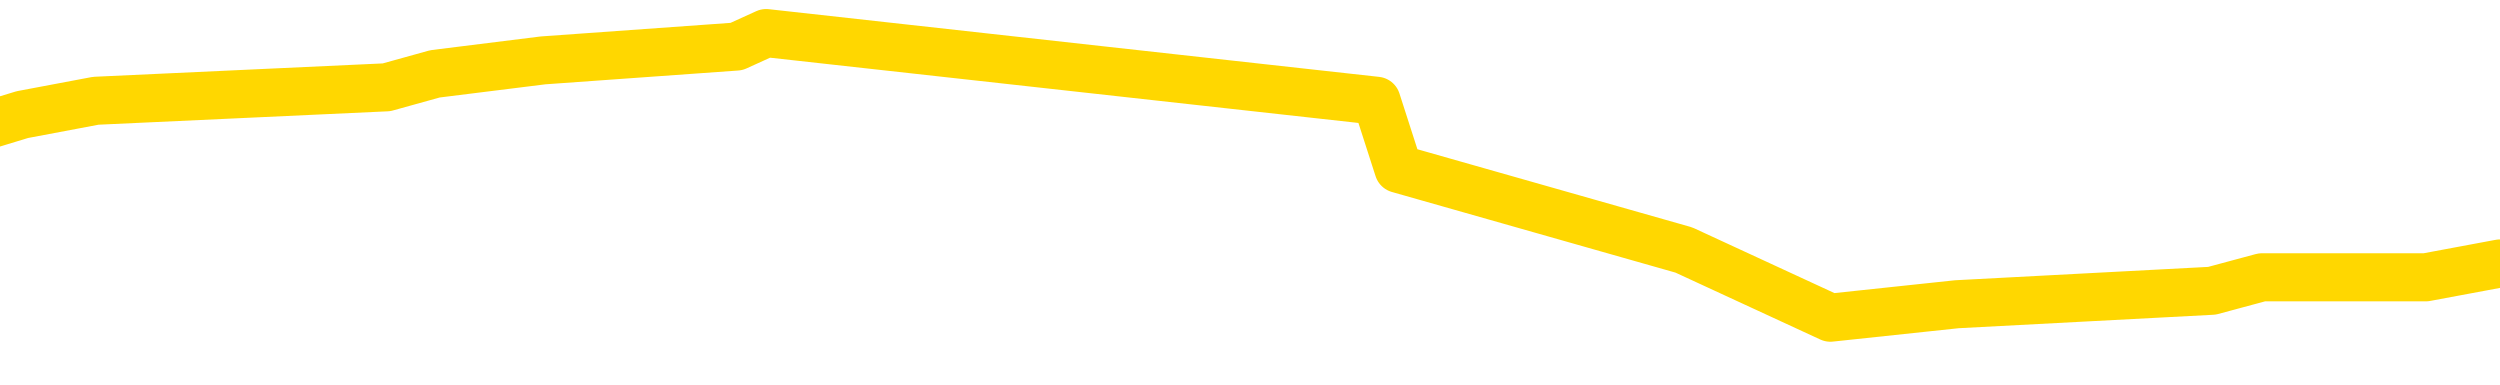 <svg xmlns="http://www.w3.org/2000/svg" version="1.1" viewBox="0 0 6500 1000">
	<path fill="none" stroke="gold" stroke-width="125" stroke-linecap="round" stroke-linejoin="round" d="M0 105127  L-1084509 105127 L-1084324 105091 L-1083834 105021 L-1083541 104986 L-1083229 104915 L-1082995 104880 L-1082942 104810 L-1082882 104739 L-1082729 104704 L-1082689 104633 L-1082556 104598 L-1082264 104563 L-1081723 104563 L-1081113 104528 L-1081065 104528 L-1080425 104492 L-1080391 104492 L-1079866 104492 L-1079733 104457 L-1079343 104387 L-1079015 104316 L-1078898 104246 L-1078686 104175 L-1077969 104175 L-1077399 104140 L-1077292 104140 L-1077118 104105 L-1076896 104034 L-1076495 103999 L-1076469 103928 L-1075541 103858 L-1075454 103787 L-1075371 103717 L-1075301 103646 L-1075004 103611 L-1074852 103541 L-1072962 103576 L-1072861 103576 L-1072599 103576 L-1072305 103611 L-1072164 103541 L-1071915 103541 L-1071879 103505 L-1071721 103470 L-1071257 103400 L-1071004 103364 L-1070792 103294 L-1070541 103259 L-1070192 103223 L-1069265 103153 L-1069171 103082 L-1068760 103047 L-1067589 102977 L-1066400 102941 L-1066308 102871 L-1066281 102800 L-1066014 102730 L-1065716 102659 L-1065587 102589 L-1065549 102518 L-1064735 102518 L-1064351 102554 L-1063290 102589 L-1063229 102589 L-1062964 103294 L-1062493 103964 L-1062300 104633 L-1062037 105303 L-1061700 105268 L-1061564 105232 L-1061109 105197 L-1060365 105162 L-1060348 105127 L-1060183 105056 L-1060114 105056 L-1059598 105021 L-1058570 105021 L-1058373 104986 L-1057885 104951 L-1057523 104915 L-1057114 104915 L-1056729 104951 L-1055025 104951 L-1054927 104951 L-1054855 104951 L-1054794 104951 L-1054610 104915 L-1054273 104915 L-1053633 104880 L-1053556 104845 L-1053494 104845 L-1053308 104810 L-1053228 104810 L-1053051 104774 L-1053032 104739 L-1052802 104739 L-1052414 104704 L-1051525 104704 L-1051486 104669 L-1051398 104633 L-1051370 104563 L-1050362 104528 L-1050212 104457 L-1050188 104422 L-1050055 104387 L-1050016 104351 L-1048757 104316 L-1048699 104316 L-1048160 104281 L-1048107 104281 L-1048061 104281 L-1047665 104246 L-1047526 104210 L-1047326 104175 L-1047179 104175 L-1047015 104175 L-1046738 104210 L-1046379 104210 L-1045827 104175 L-1045182 104140 L-1044923 104069 L-1044769 104034 L-1044369 103999 L-1044328 103964 L-1044208 103928 L-1044146 103964 L-1044132 103964 L-1044038 103964 L-1043745 103928 L-1043594 103787 L-1043263 103717 L-1043186 103646 L-1043110 103611 L-1042883 103505 L-1042817 103435 L-1042589 103364 L-1042536 103294 L-1042372 103259 L-1041366 103223 L-1041183 103188 L-1040632 103153 L-1040239 103082 L-1039841 103047 L-1038991 102977 L-1038913 102941 L-1038334 102906 L-1037892 102906 L-1037651 102871 L-1037494 102871 L-1037093 102800 L-1037073 102800 L-1036628 102765 L-1036222 102730 L-1036087 102659 L-1035911 102589 L-1035775 102518 L-1035525 102448 L-1034525 102413 L-1034443 102377 L-1034307 102342 L-1034269 102307 L-1033379 102272 L-1033163 102236 L-1032720 102201 L-1032602 102166 L-1032546 102131 L-1031869 102131 L-1031769 102095 L-1031740 102095 L-1030399 102060 L-1029993 102025 L-1029953 101990 L-1029025 101954 L-1028927 101919 L-1028794 101884 L-1028390 101849 L-1028363 101813 L-1028270 101778 L-1028054 101743 L-1027643 101672 L-1026489 101602 L-1026198 101531 L-1026169 101461 L-1025561 101426 L-1025311 101355 L-1025291 101320 L-1024362 101285 L-1024310 101214 L-1024188 101179 L-1024171 101108 L-1024015 101073 L-1023839 101003 L-1023703 100967 L-1023646 100932 L-1023538 100897 L-1023453 100862 L-1023220 100826 L-1023145 100791 L-1022836 100756 L-1022719 100721 L-1022549 100685 L-1022458 100650 L-1022355 100650 L-1022332 100615 L-1022255 100615 L-1022157 100544 L-1021790 100509 L-1021685 100474 L-1021182 100439 L-1020730 100403 L-1020692 100368 L-1020668 100333 L-1020627 100298 L-1020498 100262 L-1020397 100227 L-1019956 100192 L-1019674 100157 L-1019081 100121 L-1018951 100086 L-1018677 100016 L-1018524 99980 L-1018371 99945 L-1018286 99875 L-1018208 99839 L-1018022 99804 L-1017971 99804 L-1017944 99769 L-1017864 99734 L-1017841 99698 L-1017558 99628 L-1016954 99557 L-1015958 99522 L-1015660 99487 L-1014927 99452 L-1014682 99416 L-1014592 99381 L-1014015 99346 L-1013316 99311 L-1012564 99275 L-1012246 99240 L-1011863 99170 L-1011786 99135 L-1011151 99099 L-1010966 99064 L-1010878 99064 L-1010749 99064 L-1010436 99029 L-1010386 98994 L-1010244 98958 L-1010223 98923 L-1009255 98888 L-1008710 98853 L-1008231 98853 L-1008170 98853 L-1007847 98853 L-1007825 98817 L-1007763 98817 L-1007553 98782 L-1007476 98747 L-1007421 98712 L-1007399 98676 L-1007359 98641 L-1007344 98606 L-1006586 98571 L-1006570 98535 L-1005771 98500 L-1005618 98465 L-1004713 98430 L-1004207 98394 L-1003977 98324 L-1003936 98324 L-1003821 98289 L-1003644 98253 L-1002890 98289 L-1002755 98253 L-1002591 98218 L-1002273 98183 L-1002097 98112 L-1001075 98042 L-1001051 97971 L-1000800 97936 L-1000587 97866 L-999953 97830 L-999715 97760 L-999683 97689 L-999505 97619 L-999424 97548 L-999335 97513 L-999270 97443 L-998830 97372 L-998807 97337 L-998266 97302 L-998010 97266 L-997515 97231 L-996638 97196 L-996601 97161 L-996548 97125 L-996507 97090 L-996390 97055 L-996114 97020 L-995906 96949 L-995709 96879 L-995686 96808 L-995636 96738 L-995596 96702 L-995519 96667 L-994921 96597 L-994861 96561 L-994758 96526 L-994603 96491 L-993971 96456 L-993291 96420 L-992988 96350 L-992641 96315 L-992443 96279 L-992395 96209 L-992075 96174 L-991447 96138 L-991301 96103 L-991264 96068 L-991206 96033 L-991130 95962 L-990888 95962 L-990800 95927 L-990706 95892 L-990412 95856 L-990278 95821 L-990218 95786 L-990181 95715 L-989909 95715 L-988903 95680 L-988727 95645 L-988676 95645 L-988384 95610 L-988191 95539 L-987858 95504 L-987352 95469 L-986790 95398 L-986775 95328 L-986758 95292 L-986658 95222 L-986543 95151 L-986504 95081 L-986466 95046 L-986401 95046 L-986373 95010 L-986234 95046 L-985941 95046 L-985891 95046 L-985786 95046 L-985521 95010 L-985056 94975 L-984912 94975 L-984857 94905 L-984800 94869 L-984609 94834 L-984244 94799 L-984029 94799 L-983835 94799 L-983777 94799 L-983718 94728 L-983564 94693 L-983294 94658 L-982865 94834 L-982849 94834 L-982772 94799 L-982708 94764 L-982578 94517 L-982555 94482 L-982271 94446 L-982223 94411 L-982168 94376 L-981706 94341 L-981667 94341 L-981627 94305 L-981436 94270 L-980956 94235 L-980469 94200 L-980452 94164 L-980414 94129 L-980158 94094 L-980081 94023 L-979851 93988 L-979835 93918 L-979540 93847 L-979098 93812 L-978651 93777 L-978146 93741 L-977993 93706 L-977706 93671 L-977666 93600 L-977335 93565 L-977113 93530 L-976596 93459 L-976520 93424 L-976272 93354 L-976078 93283 L-976018 93248 L-975241 93213 L-975167 93213 L-974937 93178 L-974920 93178 L-974858 93142 L-974663 93107 L-974199 93107 L-974175 93072 L-974046 93072 L-972745 93072 L-972728 93072 L-972651 93037 L-972557 93037 L-972340 93037 L-972188 93001 L-972010 93037 L-971956 93072 L-971669 93107 L-971629 93107 L-971259 93107 L-970819 93107 L-970636 93107 L-970315 93072 L-970020 93072 L-969574 93001 L-969502 92966 L-969040 92896 L-968602 92860 L-968420 92825 L-966966 92755 L-966834 92719 L-966377 92649 L-966151 92614 L-965764 92543 L-965248 92473 L-964294 92402 L-963499 92332 L-962825 92296 L-962399 92226 L-962088 92191 L-961858 92085 L-961175 91979 L-961162 91873 L-960952 91732 L-960930 91697 L-960756 91627 L-959806 91591 L-959538 91521 L-958722 91486 L-958412 91415 L-958374 91380 L-958317 91309 L-957700 91274 L-957062 91204 L-955436 91168 L-954762 91133 L-954120 91133 L-954043 91133 L-953986 91133 L-953951 91133 L-953922 91098 L-953810 91027 L-953793 90992 L-953770 90957 L-953616 90922 L-953563 90851 L-953485 90816 L-953366 90781 L-953268 90745 L-953151 90710 L-952881 90640 L-952611 90604 L-952594 90534 L-952394 90499 L-952247 90428 L-952020 90393 L-951886 90358 L-951578 90322 L-951518 90287 L-951164 90217 L-950816 90181 L-950715 90146 L-950651 90076 L-950591 90040 L-950206 89970 L-949825 89935 L-949721 89899 L-949461 89864 L-949190 89794 L-949031 89758 L-948998 89723 L-948936 89688 L-948795 89653 L-948611 89617 L-948566 89582 L-948278 89582 L-948262 89547 L-948029 89547 L-947968 89512 L-947930 89512 L-947350 89476 L-947216 89441 L-947193 89300 L-947175 89053 L-947157 88771 L-947141 88489 L-947117 88207 L-947101 87996 L-947079 87749 L-947063 87502 L-947040 87362 L-947023 87221 L-947001 87115 L-946984 87044 L-946935 86939 L-946863 86833 L-946829 86657 L-946805 86516 L-946769 86375 L-946728 86234 L-946691 86163 L-946675 86022 L-946651 85916 L-946614 85846 L-946597 85740 L-946574 85670 L-946556 85599 L-946537 85529 L-946521 85458 L-946492 85352 L-946466 85247 L-946421 85211 L-946404 85141 L-946362 85106 L-946314 85035 L-946244 84965 L-946228 84894 L-946212 84824 L-946150 84788 L-946111 84753 L-946072 84718 L-945906 84683 L-945841 84647 L-945825 84612 L-945780 84542 L-945722 84506 L-945509 84471 L-945476 84436 L-945434 84401 L-945356 84365 L-944818 84330 L-944740 84295 L-944636 84224 L-944547 84189 L-944371 84154 L-944020 84119 L-943864 84083 L-943427 84048 L-943270 84013 L-943140 83978 L-942436 83907 L-942235 83872 L-941275 83801 L-940792 83766 L-940693 83766 L-940601 83731 L-940356 83696 L-940283 83660 L-939840 83590 L-939744 83555 L-939729 83519 L-939712 83484 L-939688 83449 L-939222 83414 L-939005 83378 L-938865 83343 L-938571 83308 L-938483 83273 L-938441 83237 L-938412 83202 L-938239 83167 L-938180 83132 L-938104 83096 L-938023 83061 L-937954 83061 L-937644 83026 L-937559 82991 L-937345 82955 L-937310 82920 L-936627 82885 L-936528 82850 L-936323 82814 L-936277 82779 L-935998 82744 L-935936 82709 L-935919 82638 L-935841 82603 L-935533 82532 L-935508 82497 L-935455 82427 L-935432 82391 L-935309 82356 L-935174 82286 L-934929 82250 L-934804 82250 L-934157 82215 L-934141 82215 L-934116 82215 L-933936 82145 L-933860 82109 L-933768 82074 L-933340 82039 L-932924 82004 L-932531 81933 L-932453 81898 L-932434 81863 L-932070 81827 L-931834 81792 L-931606 81757 L-931293 81722 L-931215 81686 L-931134 81616 L-930956 81545 L-930940 81510 L-930675 81440 L-930595 81405 L-930365 81369 L-930139 81334 L-929823 81334 L-929648 81299 L-929287 81299 L-928895 81264 L-928826 81193 L-928762 81158 L-928621 81087 L-928570 81052 L-928468 80982 L-927966 80946 L-927769 80911 L-927522 80876 L-927337 80841 L-927037 80805 L-926961 80770 L-926795 80700 L-925911 80664 L-925882 80594 L-925759 80523 L-925180 80488 L-925102 80453 L-924389 80453 L-924077 80453 L-923864 80453 L-923847 80453 L-923461 80453 L-922936 80382 L-922489 80347 L-922160 80312 L-922007 80277 L-921681 80277 L-921503 80241 L-921421 80241 L-921215 80171 L-921040 80136 L-920111 80100 L-919221 80065 L-919182 80030 L-918954 80030 L-918575 79995 L-917787 79959 L-917553 79924 L-917477 79889 L-917120 79854 L-916548 79783 L-916281 79748 L-915895 79713 L-915791 79713 L-915621 79713 L-915003 79713 L-914791 79713 L-914483 79713 L-914430 79677 L-914303 79642 L-914250 79607 L-914130 79572 L-913794 79501 L-912835 79466 L-912704 79395 L-912502 79360 L-911871 79325 L-911559 79290 L-911146 79254 L-911118 79219 L-910973 79184 L-910553 79149 L-909220 79149 L-909173 79113 L-909045 79043 L-909028 79008 L-908450 78937 L-908244 78902 L-908215 78867 L-908174 78831 L-908116 78796 L-908079 78761 L-908000 78726 L-907858 78690 L-907403 78655 L-907285 78620 L-907000 78585 L-906627 78549 L-906531 78514 L-906204 78479 L-905850 78444 L-905680 78408 L-905632 78373 L-905523 78338 L-905434 78303 L-905406 78267 L-905330 78197 L-905027 78162 L-904993 78091 L-904921 78056 L-904553 78021 L-904218 77985 L-904137 77985 L-903917 77950 L-903746 77915 L-903718 77880 L-903221 77844 L-902672 77774 L-901791 77739 L-901693 77668 L-901616 77633 L-901341 77598 L-901094 77527 L-901020 77492 L-900958 77421 L-900840 77386 L-900797 77351 L-900687 77316 L-900610 77245 L-899910 77210 L-899664 77175 L-899624 77139 L-899468 77104 L-898869 77104 L-898642 77104 L-898550 77104 L-898075 77104 L-897477 77034 L-896958 76998 L-896937 76963 L-896791 76928 L-896471 76928 L-895929 76928 L-895697 76928 L-895527 76928 L-895040 76893 L-894813 76857 L-894728 76822 L-894382 76787 L-894056 76787 L-893533 76752 L-893205 76716 L-892605 76681 L-892407 76611 L-892355 76575 L-892315 76540 L-892034 76505 L-891349 76434 L-891039 76399 L-891014 76329 L-890823 76293 L-890600 76258 L-890514 76223 L-889850 76152 L-889826 76117 L-889604 76047 L-889274 76011 L-888922 75941 L-888717 75906 L-888485 75835 L-888227 75800 L-888037 75729 L-887990 75694 L-887763 75659 L-887728 75624 L-887572 75589 L-887358 75553 L-887184 75518 L-887093 75483 L-886816 75448 L-886572 75412 L-886257 75377 L-885831 75377 L-885793 75377 L-885310 75377 L-885077 75377 L-884865 75342 L-884639 75307 L-884089 75307 L-883842 75271 L-883008 75271 L-882952 75236 L-882930 75201 L-882772 75166 L-882311 75130 L-882270 75095 L-881930 75025 L-881797 74989 L-881574 74954 L-881002 74919 L-880530 74884 L-880335 74848 L-880143 74813 L-879953 74778 L-879851 74743 L-879483 74707 L-879437 74672 L-879355 74637 L-878062 74602 L-878014 74566 L-877745 74566 L-877600 74566 L-877049 74566 L-876932 74531 L-876851 74496 L-876491 74461 L-876268 74425 L-875986 74390 L-875657 74320 L-875149 74284 L-875037 74249 L-874958 74214 L-874794 74179 L-874499 74179 L-874031 74179 L-873834 74214 L-873784 74214 L-873134 74179 L-873012 74143 L-872558 74143 L-872522 74108 L-872054 74073 L-871943 74038 L-871927 74002 L-871711 74002 L-871530 73967 L-870998 73967 L-869968 73967 L-869769 73932 L-869311 73897 L-868362 73826 L-868264 73791 L-867910 73720 L-867849 73685 L-867835 73650 L-867799 73615 L-867430 73579 L-867310 73544 L-867068 73509 L-866904 73474 L-866717 73438 L-866596 73403 L-865525 73333 L-864667 73297 L-864455 73227 L-864358 73192 L-864184 73121 L-863850 73086 L-863779 73051 L-863721 73015 L-863545 73015 L-863157 72980 L-862921 72945 L-862810 72910 L-862693 72874 L-861712 72839 L-861687 72804 L-861092 72733 L-861060 72733 L-860911 72698 L-860627 72663 L-859715 72663 L-858769 72663 L-858616 72628 L-858514 72628 L-858382 72592 L-858239 72557 L-858213 72522 L-858098 72487 L-857880 72451 L-857198 72416 L-857069 72381 L-856766 72346 L-856526 72275 L-856193 72240 L-855554 72205 L-855212 72134 L-855150 72099 L-854995 72099 L-854073 72099 L-853603 72099 L-853559 72099 L-853546 72064 L-853505 72028 L-853483 71993 L-853456 71958 L-853312 71923 L-852890 71887 L-852554 71887 L-852363 71852 L-851935 71852 L-851747 71817 L-851358 71746 L-850824 71711 L-850451 71676 L-850429 71676 L-850179 71641 L-850061 71605 L-849985 71570 L-849850 71535 L-849810 71500 L-849730 71464 L-849336 71429 L-848840 71394 L-848728 71323 L-848555 71288 L-848247 71253 L-847799 71218 L-847476 71182 L-847334 71112 L-846907 71041 L-846753 70971 L-846698 70900 L-845884 70865 L-845865 70830 L-845493 70795 L-845436 70795 L-844307 70759 L-844239 70759 L-843681 70724 L-843486 70689 L-843350 70654 L-843116 70618 L-842769 70583 L-842735 70513 L-842699 70477 L-842631 70407 L-842282 70372 L-842110 70336 L-841625 70301 L-841609 70266 L-841284 70231 L-841126 70195 L-839985 70125 L-839961 70090 L-839769 70019 L-839575 69984 L-839325 69949 L-839308 69913 L-838288 69878 L-837990 69843 L-837915 69808 L-837779 69737 L-837603 69702 L-837026 69632 L-836810 69596 L-836747 69561 L-836616 69526 L-836579 69455 L-836056 69420 L-835918 83308 L-835904 83308 L-835881 83308 L-835860 83308 L-835633 69385 L-834857 69385 L-834816 69385 L-834448 69385 L-834370 69350 L-834318 69314 L-833645 69279 L-832902 69244 L-832477 69244 L-832030 69209 L-830968 69173 L-830656 69103 L-830246 69103 L-830174 69068 L-829650 69068 L-829555 69068 L-829538 69068 L-829093 69032 L-828907 68962 L-828127 68891 L-827455 68856 L-827043 68750 L-826811 68680 L-826670 68645 L-826589 68574 L-826568 68539 L-826492 68539 L-826364 68504 L-826047 68539 L-825823 68539 L-825498 68504 L-825436 68504 L-825066 68504 L-825033 68504 L-824824 68504 L-824156 68504 L-824079 68504 L-823921 68433 L-823810 68433 L-823484 68398 L-823329 68363 L-822988 68363 L-822931 68292 L-822593 68222 L-822389 68186 L-822336 68116 L-820960 68081 L-820830 68045 L-820397 68010 L-820076 67975 L-819249 67904 L-819125 67869 L-818394 67799 L-818239 67728 L-818198 67693 L-818144 67658 L-818121 67622 L-818007 67587 L-817711 67552 L-817421 67517 L-817366 67481 L-817246 67446 L-817215 67411 L-817116 67376 L-816672 67376 L-816520 67340 L-815685 67340 L-815143 67305 L-814808 67305 L-814793 67270 L-814717 67235 L-814601 67199 L-814406 67164 L-814142 67129 L-813307 67094 L-813211 67058 L-812689 67023 L-812648 66988 L-812548 66953 L-811720 66953 L-811585 66917 L-811246 66917 L-810692 66882 L-810313 66847 L-810150 66812 L-809840 66776 L-809027 66741 L-808721 66706 L-808453 66706 L-808131 66706 L-807810 66741 L-807535 66741 L-806706 66671 L-806611 66635 L-806519 66530 L-806414 66424 L-806027 66318 L-805547 66248 L-805531 66212 L-805412 66177 L-805044 66107 L-804949 66071 L-804115 66001 L-804038 65966 L-803739 65930 L-803648 65895 L-803241 65825 L-803131 65754 L-802431 65719 L-801958 65684 L-801898 65648 L-801679 65578 L-801406 65543 L-801293 65507 L-800265 65472 L-799879 65437 L-799859 65402 L-799526 65366 L-799281 65331 L-798848 65296 L-798738 65261 L-798620 65225 L-798168 65155 L-797578 65120 L-797242 65084 L-795349 65049 L-795235 64979 L-795023 64943 L-793705 64908 L-793598 56977 L-793533 49152 L-793496 41926 L-793434 41926 L-792935 49787 L-792260 57541 L-792238 64697 L-791968 64626 L-790999 64626 L-790310 64591 L-790148 64556 L-789607 64520 L-789518 64485 L-788498 64450 L-787551 64379 L-787185 64415 L-787082 64450 L-786494 64450 L-786435 64450 L-786334 64415 L-785894 64344 L-785786 64309 L-785345 64274 L-784345 64168 L-784088 64062 L-783986 63956 L-783855 63886 L-783489 63816 L-782908 63745 L-782877 63710 L-782561 63675 L-780579 63639 L-780463 63604 L-780395 63604 L-780036 63569 L-778418 63534 L-778240 63534 L-778096 63534 L-777274 63569 L-777221 63604 L-777166 63604 L-776732 63604 L-775752 63639 L-775678 63639 L-774593 63604 L-774380 63604 L-773664 63534 L-773275 63498 L-773057 63428 L-772737 63357 L-772243 63287 L-772116 63252 L-771887 63181 L-771654 63111 L-771595 63075 L-771306 63040 L-771034 62970 L-770004 62934 L-768339 62899 L-767919 62864 L-767782 62829 L-767626 62829 L-767321 62793 L-767093 62723 L-766934 62688 L-766775 62617 L-766606 62547 L-766558 62511 L-766505 62476 L-766483 62476 L-766097 62441 L-765848 62441 L-765577 62441 L-765416 62441 L-765327 62441 L-763668 62441 L-763503 62476 L-763123 62441 L-762663 62441 L-762053 62370 L-760960 62335 L-760529 62300 L-760498 62265 L-760435 62229 L-760418 62194 L-758714 62159 L-758672 62124 L-758206 62088 L-758019 62053 L-757987 61983 L-757391 61947 L-757342 61912 L-757019 61877 L-756968 61842 L-756758 61806 L-756740 61771 L-756474 61701 L-756421 61665 L-755952 61630 L-755441 61560 L-755363 61560 L-755069 61524 L-755052 61489 L-755013 61454 L-754942 61419 L-754785 61383 L-753839 61383 L-753783 61383 L-753262 61383 L-753069 61348 L-752968 61348 L-752743 61313 L-752233 61313 L-751845 62265 L-751775 62265 L-751427 62229 L-751070 62194 L-749941 61172 L-749889 61101 L-749663 61066 L-749630 61031 L-749505 60960 L-749406 60960 L-749141 60960 L-748401 60996 L-747822 60996 L-747529 60996 L-746823 60996 L-746644 60960 L-746621 60960 L-745985 60925 L-745674 60890 L-745277 60890 L-745248 60855 L-745227 60819 L-745073 60784 L-744388 60784 L-744371 60784 L-744032 60784 L-743759 60749 L-743722 60714 L-743666 60643 L-743644 60608 L-743572 60573 L-743240 60537 L-743134 60502 L-743105 60432 L-742907 60396 L-742754 60361 L-741886 60326 L-741323 60255 L-741307 60255 L-741206 60220 L-741104 60255 L-740957 60255 L-740879 60255 L-740841 60220 L-740786 60185 L-740712 60150 L-740568 60114 L-740086 60114 L-739681 60079 L-738815 60114 L-738795 60114 L-738537 60114 L-738461 60114 L-738432 60079 L-738421 60009 L-738404 59973 L-738111 59938 L-738072 59903 L-738000 59868 L-737926 59832 L-737721 59797 L-737561 59691 L-737260 59586 L-737182 59445 L-737165 59339 L-736949 59268 L-736718 59268 L-736608 59304 L-736238 59339 L-736080 59339 L-735848 59339 L-735680 59339 L-735535 59304 L-735403 59268 L-734127 59198 L-733723 59127 L-733663 59092 L-733546 59022 L-733121 58986 L-733105 58916 L-733043 58881 L-732770 58810 L-732658 58775 L-732375 58704 L-732098 58669 L-731673 58599 L-731651 58563 L-731572 58528 L-731447 58493 L-730860 58458 L-730469 58422 L-730134 58387 L-729544 58352 L-729442 58352 L-729272 58317 L-729135 58317 L-728308 58281 L-727122 58246 L-727086 58211 L-727031 58211 L-726810 58176 L-726605 58176 L-726451 58176 L-726194 58140 L-726118 58105 L-725575 58070 L-725538 58035 L-725290 58000 L-724902 57964 L-724076 57929 L-723718 57894 L-723408 57894 L-723150 57859 L-722926 57823 L-722520 57788 L-722403 57753 L-722220 57718 L-722167 57718 L-721978 57682 L-721808 57647 L-721779 57612 L-721498 57577 L-721188 57541 L-721050 57506 L-720740 57471 L-720546 57471 L-720531 57436 L-719812 57436 L-719678 57365 L-719380 57330 L-719290 57295 L-718689 57295 L-718651 57259 L-718573 57224 L-717952 57189 L-717801 57118 L-717760 57083 L-717449 57048 L-717258 57013 L-717065 56942 L-717009 56872 L-716700 56836 L-716648 56801 L-716593 56836 L-716568 56836 L-716443 56836 L-715632 56801 L-715556 56766 L-715015 56731 L-714746 56695 L-714087 56660 L-713179 56625 L-712938 56590 L-712406 56554 L-712189 56519 L-711081 56554 L-711031 56554 L-710255 56554 L-709708 56519 L-709596 56484 L-709444 56413 L-709388 56378 L-709223 56343 L-708846 56308 L-708398 56272 L-708343 56237 L-708189 56202 L-707509 56167 L-707289 56131 L-706771 56096 L-705922 56026 L-705906 55990 L-704115 55955 L-703561 55920 L-703444 55885 L-702438 55849 L-702401 55814 L-702168 55814 L-702076 55814 L-702036 55814 L-701704 55779 L-701352 55744 L-701087 55673 L-700800 55638 L-700489 55567 L-700235 55497 L-700141 55462 L-699651 55426 L-699444 55391 L-698879 55356 L-698764 55391 L-698413 55356 L-698362 55356 L-698321 55356 L-697718 55285 L-696984 55215 L-696403 55144 L-696167 55074 L-695627 54968 L-695475 54898 L-694973 54862 L-694763 54792 L-694740 54792 L-694681 54757 L-693719 54757 L-693541 54721 L-693099 54686 L-693075 54616 L-692920 54580 L-692838 54580 L-692688 54616 L-692041 54616 L-691991 54580 L-690871 54545 L-689887 54510 L-689826 54475 L-689105 54439 L-688240 54404 L-687861 54369 L-687643 54369 L-686883 54334 L-686831 54298 L-686522 54228 L-685671 54228 L-685477 54193 L-685301 54157 L-685076 54157 L-684950 54122 L-684758 54122 L-684525 54087 L-684355 54122 L-684069 54087 L-683790 54087 L-683707 54052 L-683536 54016 L-683520 53946 L-683365 53911 L-683326 53875 L-682551 53840 L-682474 53840 L-682242 53770 L-681815 53734 L-681470 53699 L-680887 53664 L-680618 53664 L-680359 53664 L-680230 53593 L-680213 53558 L-680099 53523 L-680076 53488 L-679842 53452 L-679806 53417 L-678489 53417 L-678434 53382 L-677755 53311 L-677182 53311 L-677057 53311 L-676904 53311 L-676827 53311 L-676515 53241 L-676242 53206 L-676153 53135 L-676051 53135 L-675123 53100 L-675047 53100 L-674683 53100 L-674658 53065 L-674622 53029 L-673846 52959 L-673754 52924 L-673614 52888 L-673213 52853 L-672951 52853 L-672708 52888 L-672493 52853 L-672413 52853 L-672337 52853 L-672260 52853 L-672073 52888 L-672007 52888 L-671757 52888 L-671702 52853 L-671565 52818 L-671485 52747 L-671372 52712 L-671148 52677 L-670984 52642 L-670943 52606 L-670774 52571 L-670403 52536 L-670388 52501 L-670272 52465 L-669551 52430 L-669515 52395 L-669382 52395 L-669034 52360 L-668623 52360 L-668587 52360 L-668509 52324 L-668470 52289 L-668106 52254 L-667901 52219 L-667886 52183 L-667541 52148 L-667192 52148 L-666867 52148 L-666765 52113 L-666612 52113 L-666418 52078 L-666186 52078 L-666094 52078 L-665938 52078 L-665861 52078 L-665820 52043 L-665707 52007 L-665683 51972 L-665433 51972 L-665294 51902 L-664716 51796 L-663888 51725 L-663400 51655 L-663279 51620 L-663240 51584 L-663227 51549 L-663075 51479 L-662974 51408 L-662741 51373 L-662351 51302 L-662047 51267 L-662031 51232 L-661860 51197 L-661622 51126 L-661025 51126 L-660421 51091 L-660382 51091 L-660341 51091 L-660188 51056 L-660135 51020 L-660073 50985 L-660004 50950 L-659950 50879 L-659925 50844 L-659878 50809 L-659783 50738 L-659646 50703 L-659493 50668 L-659361 50633 L-659320 50633 L-659284 50597 L-659222 50562 L-658949 50492 L-658635 50456 L-658594 50386 L-658509 50351 L-658331 50315 L-658094 50280 L-657736 50245 L-657706 50210 L-657137 50174 L-657014 50139 L-656778 50104 L-656756 50104 L-656474 50069 L-656189 50069 L-655933 50069 L-655361 50033 L-655065 49998 L-654989 49963 L-654290 49928 L-654212 49892 L-654177 49857 L-654151 49822 L-654099 49751 L-653905 49716 L-653765 49646 L-653729 49610 L-653689 49575 L-653093 49540 L-652861 49505 L-652578 49751 L-652523 49963 L-652449 50210 L-652371 50421 L-652135 50351 L-651891 50315 L-651756 50280 L-651649 50245 L-651569 50210 L-651182 50139 L-651055 50104 L-650903 50069 L-650865 50033 L-650719 49998 L-650497 49963 L-650324 49928 L-650255 49892 L-649433 49822 L-649417 49822 L-649122 49787 L-648335 49751 L-648025 49751 L-647879 49716 L-647651 49681 L-647450 49610 L-646513 49575 L-646476 49540 L-646453 49505 L-646413 49434 L-646144 49399 L-645547 49364 L-645484 49328 L-645448 49293 L-645431 49258 L-644736 49258 L-644535 49258 L-644503 49258 L-644170 49258 L-644062 49223 L-643437 49152 L-642933 49117 L-642896 49046 L-642454 49046 L-642357 49011 L-642199 49011 L-641885 49011 L-641873 49011 L-641433 49046 L-640951 49082 L-640822 49082 L-640502 49082 L-640433 49046 L-640129 49046 L-639953 49011 L-639760 48976 L-639517 48905 L-639319 48835 L-639294 48764 L-638716 48729 L-638646 48694 L-638236 48659 L-638182 48623 L-638136 48588 L-637772 48553 L-637625 48518 L-637420 48482 L-637324 48482 L-637169 48447 L-637107 48412 L-636959 48341 L-636859 48306 L-636302 48306 L-636280 48377 L-636108 48412 L-635566 48447 L-635505 48447 L-635451 48377 L-635422 48306 L-635351 48271 L-635335 48200 L-635271 48165 L-635235 48095 L-635080 48059 L-634754 48024 L-634188 47989 L-634174 47954 L-634112 47883 L-634010 47813 L-633964 47813 L-633721 47777 L-633299 47777 L-633145 47777 L-631403 47707 L-630861 47672 L-629918 47636 L-629509 47601 L-628967 47531 L-628771 47495 L-628602 47460 L-628307 47425 L-628192 47390 L-628177 47390 L-628022 47354 L-627882 47319 L-627806 47249 L-627674 47249 L-627326 47249 L-626955 47284 L-626357 47284 L-626181 47284 L-626025 47249 L-625756 47213 L-625605 47213 L-625314 47319 L-625290 47390 L-625207 47460 L-624979 47531 L-624280 47495 L-624153 47460 L-623722 47425 L-623628 47390 L-622423 47390 L-622374 47354 L-622080 47354 L-621677 47319 L-621401 47249 L-621382 47213 L-621264 47178 L-621188 47143 L-621006 47108 L-620526 47072 L-620075 47002 L-619665 46967 L-619634 46931 L-619216 46896 L-619102 46896 L-618984 46896 L-618969 46896 L-618774 46861 L-618753 46790 L-618521 46755 L-618077 46720 L-617758 46649 L-617293 46649 L-617128 46614 L-616973 46579 L-616817 46579 L-616364 46579 L-616045 46579 L-615990 46614 L-615619 46614 L-615581 46649 L-615254 46649 L-615138 46614 L-615039 46579 L-614713 46508 L-614326 46473 L-614065 46438 L-613707 46367 L-613450 46332 L-611280 46297 L-611231 46262 L-611208 46227 L-610797 46227 L-610735 46227 L-610665 46262 L-610434 46262 L-610123 46227 L-609820 46156 L-609776 46121 L-609468 46086 L-609335 46050 L-609118 46015 L-608406 45980 L-608251 45980 L-608113 45945 L-607964 45945 L-607943 45945 L-607749 45909 L-607723 45874 L-607632 45839 L-607610 45804 L-607594 45768 L-607494 45733 L-606565 45698 L-606107 45698 L-605015 45627 L-604593 45627 L-604189 45592 L-604150 45557 L-603897 45522 L-603122 45451 L-603106 45416 L-603081 45381 L-602888 45345 L-602152 45310 L-601883 45275 L-601842 45240 L-601443 45169 L-601418 45134 L-600629 45099 L-599949 45063 L-598578 45028 L-598308 44993 L-598259 44958 L-597722 44887 L-597689 44852 L-597587 44781 L-597263 44746 L-597184 44711 L-596915 44711 L-596002 44676 L-595864 44676 L-595615 44605 L-595069 44605 L-594647 44570 L-594454 44535 L-594439 44535 L-594301 44464 L-594207 44429 L-594080 44394 L-593820 44358 L-593795 44288 L-593704 44253 L-593394 44217 L-593333 44182 L-593216 44182 L-592867 44182 L-592056 44182 L-591825 44112 L-590996 44112 L-590764 44041 L-590547 44006 L-590028 44006 L-589390 43971 L-588974 43935 L-588652 43900 L-588171 43865 L-587745 43865 L-587684 43830 L-587336 43830 L-587295 43794 L-587281 43759 L-587182 43689 L-587136 43689 L-586651 43653 L-585850 43653 L-585515 43653 L-584434 43618 L-583954 43583 L-583931 43548 L-583791 43512 L-583235 43477 L-582539 43442 L-582230 43407 L-582008 43371 L-581903 43336 L-581801 43266 L-581129 43230 L-581035 43195 L-581013 43195 L-580936 43160 L-580758 43160 L-580586 43160 L-580405 43125 L-580392 43089 L-580316 43054 L-580151 43019 L-579636 42984 L-579621 42948 L-579480 42948 L-579118 42913 L-579093 42913 L-578963 42878 L-578938 42843 L-578576 42807 L-578051 42737 L-577957 42702 L-577741 42631 L-577648 42596 L-577623 42561 L-577159 42525 L-577082 42525 L-576680 42490 L-576229 42490 L-574977 42455 L-574939 42420 L-574507 42384 L-574474 42349 L-573755 42314 L-573579 42279 L-573444 42243 L-573137 42208 L-573082 42173 L-573057 42102 L-573041 42032 L-572866 41997 L-572677 41961 L-572169 41961 L-571795 41679 L-571457 41362 L-571418 41080 L-570699 40833 L-570606 40798 L-570567 40763 L-570025 40763 L-570002 40728 L-569600 40692 L-569174 40657 L-568903 40657 L-568724 40622 L-568478 40551 L-568454 40516 L-568398 40446 L-567781 40410 L-567278 40375 L-566891 40375 L-566272 40410 L-566056 40410 L-565901 40446 L-564609 40375 L-564509 40340 L-564067 40270 L-563736 40234 L-563435 40164 L-563193 40129 L-562458 40058 L-561879 40023 L-561049 39988 L-560949 39952 L-560391 39917 L-560253 39882 L-558612 39847 L-558551 39847 L-558457 39847 L-557490 39847 L-557312 39811 L-557025 39811 L-556808 39811 L-556729 39776 L-556458 39776 L-556343 39741 L-556190 39706 L-555879 39670 L-555801 39635 L-555710 39635 L-555633 39600 L-555516 39600 L-555337 39565 L-555245 39529 L-555207 39494 L-554704 39494 L-554485 39459 L-554356 39459 L-554201 39424 L-554146 39388 L-554022 39388 L-553637 39353 L-553128 39318 L-553056 39283 L-552576 39247 L-552499 39212 L-552398 39212 L-552165 39177 L-551700 39177 L-551470 39177 L-551454 39177 L-551222 39177 L-551067 39177 L-551005 39177 L-550812 39142 L-550542 39071 L-549790 39036 L-548837 39036 L-548801 39001 L-548576 39001 L-548136 39001 L-547856 38930 L-547507 38895 L-546438 38860 L-545510 38860 L-545379 38860 L-545333 38860 L-545263 38824 L-545109 38824 L-545031 38754 L-544858 38683 L-544423 38613 L-544219 38578 L-544158 38507 L-543576 38472 L-543422 38401 L-543306 38366 L-543266 38331 L-543096 38296 L-542959 38260 L-542749 38190 L-542671 38155 L-542648 38119 L-542439 38049 L-542029 38014 L-542005 37978 L-541781 37943 L-541636 37908 L-541601 37873 L-541588 37837 L-541565 37802 L-541332 37767 L-541147 37732 L-540929 37696 L-540904 37661 L-540215 37626 L-540111 37591 L-540076 37555 L-540055 37520 L-539861 37485 L-539808 37450 L-539691 37379 L-539609 37379 L-539498 37344 L-539184 37309 L-538724 37273 L-538469 37238 L-538235 37168 L-538105 37132 L-537753 37097 L-537694 37062 L-537541 37027 L-536969 36956 L-536882 36921 L-536729 36850 L-536433 36780 L-536063 36709 L-535760 36639 L-535683 36604 L-535279 36568 L-535110 36568 L-534966 36568 L-534426 36568 L-534366 36568 L-534350 36498 L-534184 36463 L-533978 36427 L-533903 36427 L-533810 36392 L-533401 36357 L-533385 36322 L-533361 36322 L-533168 36286 L-533092 36604 L-532921 36921 L-532859 37203 L-532843 37520 L-532329 37485 L-532108 37450 L-531489 37379 L-531235 37344 L-531041 37309 L-531002 37273 L-530928 37273 L-530863 37273 L-530213 37273 L-530174 37309 L-530000 37309 L-529934 37309 L-529260 37309 L-528871 37238 L-528609 37203 L-528371 37168 L-528293 37097 L-528278 37027 L-528076 36991 L-527705 36921 L-527480 36886 L-526844 36850 L-526824 36850 L-526437 36815 L-526343 36815 L-526285 36780 L-526009 36745 L-525700 36745 L-525623 36709 L-524771 36745 L-524429 36921 L-523992 37132 L-523558 37309 L-523063 37485 L-522913 37450 L-522645 37485 L-521407 37520 L-521350 37591 L-519586 37626 L-519396 37591 L-518386 37555 L-518235 37520 L-517859 37591 L-517538 37661 L-516933 37732 L-516863 37802 L-516686 37767 L-515858 37732 L-515719 37696 L-515332 37661 L-515148 37626 L-515104 37591 L-514984 37555 L-514774 37520 L-514327 37450 L-513979 37414 L-513847 37379 L-513438 37344 L-513087 37344 L-512802 37309 L-512609 37273 L-512454 37273 L-512290 37238 L-512222 37203 L-512122 37203 L-511888 37168 L-511772 37168 L-511719 37132 L-511177 37132 L-510713 37097 L-509531 37097 L-509397 37097 L-509373 37097 L-509320 37097 L-508652 37097 L-507618 37027 L-507424 36991 L-507244 36956 L-507092 36956 L-507052 36921 L-507037 36921 L-506975 36886 L-506650 36850 L-505490 36815 L-505296 36780 L-505119 36745 L-504005 36709 L-503145 36674 L-503039 36674 L-502565 36639 L-502373 36639 L-500051 36604 L-499973 36568 L-499852 36498 L-499818 36463 L-499780 36392 L-499686 36286 L-499470 36216 L-498889 36145 L-498503 36110 L-497730 36075 L-497652 36040 L-496955 36040 L-496413 36040 L-496372 36004 L-496242 36004 L-495778 35969 L-495740 35934 L-495605 35899 L-495237 35863 L-495207 35828 L-495057 35828 L-494656 35793 L-492832 35828 L-492025 35793 L-491307 35793 L-491290 35793 L-490976 35722 L-490415 35687 L-489913 35652 L-489394 35617 L-489373 35581 L-487629 35546 L-487460 35511 L-487264 35476 L-486370 35440 L-485852 35370 L-485641 35335 L-485383 35299 L-484674 35264 L-483724 35229 L-483066 35194 L-483026 35123 L-482740 35088 L-482657 35053 L-482562 35053 L-482430 35017 L-482353 35017 L-481618 35017 L-481280 34982 L-481231 35017 L-480976 35017 L-480689 34982 L-480263 34982 L-479683 34947 L-479424 34947 L-479273 34912 L-479025 34912 L-478987 34912 L-478190 34876 L-478152 34841 L-477975 34841 L-477566 34771 L-477337 34771 L-477261 34771 L-477130 34771 L-477013 34735 L-476665 34700 L-476602 34665 L-476449 34630 L-475709 34594 L-475597 34559 L-475427 34524 L-475388 34489 L-475093 34489 L-474692 34489 L-474516 34489 L-474421 34489 L-474112 34454 L-473310 34418 L-472852 34348 L-472332 34313 L-471843 34277 L-471148 34242 L-470101 34207 L-469833 34207 L-469778 34172 L-469618 34172 L-469366 34172 L-469120 34136 L-469041 34101 L-468827 34031 L-468515 33995 L-468052 33925 L-468037 33890 L-467741 33890 L-467728 33854 L-466737 33819 L-466064 33784 L-465729 33713 L-465113 33713 L-464976 33678 L-464337 33643 L-464207 33608 L-463256 33537 L-463157 33467 L-462597 33431 L-462188 33431 L-461760 33431 L-461669 33396 L-460834 33396 L-460471 33396 L-460431 33431 L-460299 33467 L-460122 33467 L-459906 33467 L-459852 33431 L-459695 33361 L-459442 33326 L-458342 33290 L-458265 33255 L-458045 33220 L-457914 33149 L-457878 33114 L-457684 33079 L-457585 33044 L-457101 33008 L-456817 32973 L-456657 32938 L-456562 32867 L-456290 32832 L-456021 32797 L-456005 32656 L-455866 32550 L-455728 32444 L-455401 32303 L-455092 32233 L-455051 32198 L-454975 32127 L-454860 32092 L-454010 32021 L-453683 31986 L-453352 31951 L-453219 31951 L-453003 31951 L-452987 31951 L-452306 31951 L-452213 31880 L-452189 31845 L-452174 31775 L-452135 31739 L-451723 31669 L-451454 31634 L-451414 31598 L-451046 31598 L-450836 31563 L-449753 31563 L-449737 31528 L-449708 31493 L-449688 31493 L-449311 31422 L-449056 31387 L-448808 31316 L-448669 31246 L-448537 31211 L-448205 31175 L-448112 31140 L-448051 31105 L-447493 31070 L-447432 31034 L-447276 30999 L-447081 30964 L-446889 30929 L-446874 30893 L-446835 30858 L-446796 30823 L-446525 30788 L-446402 30752 L-446370 30717 L-446270 30717 L-446115 30717 L-445974 30717 L-445689 30682 L-445364 30682 L-444668 30647 L-444645 30647 L-444136 30647 L-443290 30647 L-442927 30611 L-442772 30576 L-442168 30576 L-441998 30576 L-441938 30576 L-441882 30541 L-440827 30506 L-440808 30506 L-439903 30506 L-439881 30506 L-439714 30470 L-439472 30470 L-439422 30435 L-439367 30365 L-439230 30329 L-439190 30294 L-438262 30259 L-438207 30259 L-438085 30259 L-438013 30259 L-437897 30259 L-437719 30294 L-436736 30259 L-436597 30259 L-436479 30188 L-436185 30118 L-435938 30083 L-435901 30047 L-435846 30083 L-435825 30083 L-435692 30083 L-435613 30083 L-435475 30047 L-434852 30047 L-434686 30012 L-434221 30012 L-434045 29942 L-434028 29906 L-433968 29871 L-433852 29836 L-433369 29801 L-432673 29765 L-432300 29730 L-432131 29695 L-431165 29660 L-431010 29624 L-430832 29624 L-430740 29589 L-430484 29589 L-430314 29589 L-429667 29554 L-429656 29554 L-429076 29519 L-428938 29519 L-428883 29448 L-428147 29413 L-428109 29378 L-428031 29378 L-427389 29342 L-426615 29342 L-426522 29307 L-426473 29307 L-426458 29272 L-426422 29272 L-426406 29201 L-426343 29166 L-426327 29131 L-426307 29131 L-426152 29096 L-426113 29060 L-426097 29025 L-426058 28990 L-425918 28955 L-425842 28919 L-425477 28884 L-425129 28849 L-424356 28814 L-423753 28778 L-423557 28743 L-423327 28743 L-423189 28708 L-422551 28708 L-422262 28673 L-422240 28673 L-421780 28637 L-421547 28637 L-421492 28602 L-421454 28567 L-420951 28532 L-420401 28497 L-419613 28461 L-418490 28461 L-417595 28426 L-417508 28426 L-417208 28391 L-417136 28356 L-417020 28320 L-415844 28285 L-415496 28250 L-415473 28215 L-414954 28179 L-414807 28144 L-414699 28109 L-414490 28074 L-414335 28038 L-414312 28003 L-414118 27968 L-414042 27933 L-413898 27897 L-413097 27862 L-412951 27827 L-412671 27792 L-412494 27756 L-412184 27721 L-411372 27686 L-410444 27686 L-408852 27651 L-408609 27615 L-407968 27580 L-407772 27545 L-407695 27510 L-407177 27474 L-406945 27474 L-406922 27439 L-406790 27439 L-406451 27404 L-406440 27369 L-406224 27333 L-406187 27298 L-405645 27263 L-405116 27192 L-405048 27157 L-404755 27122 L-404208 27051 L-404172 27016 L-404120 26981 L-404020 26910 L-403788 26910 L-403208 26910 L-403110 26946 L-403036 26946 L-402704 26910 L-401954 26875 L-401915 26840 L-401235 26840 L-401081 26840 L-400754 26805 L-400538 26769 L-400307 26769 L-400010 26734 L-399764 26699 L-399413 26664 L-399360 26628 L-398601 26593 L-397907 26523 L-397557 26452 L-397093 26417 L-396460 26382 L-396051 26346 L-395973 26382 L-395547 26382 L-394904 26346 L-394735 26346 L-393993 26311 L-393806 26276 L-393511 26241 L-392939 26205 L-392913 26170 L-391894 26170 L-391407 26135 L-391314 26135 L-391253 26100 L-390965 26064 L-390679 26029 L-390617 25994 L-390437 25994 L-389726 25959 L-389551 25923 L-389352 25888 L-389200 25853 L-389109 25818 L-389047 25782 L-388505 25782 L-388195 25747 L-388103 25677 L-388025 25606 L-387458 25571 L-387367 25571 L-387112 25500 L-386786 25430 L-386748 25324 L-386594 25218 L-386362 25183 L-386040 25148 L-384907 25113 L-384708 25077 L-384182 25042 L-383938 25042 L-383692 25007 L-383612 24972 L-383592 24901 L-383515 24866 L-383460 24795 L-383382 24760 L-383343 24725 L-383165 24654 L-383128 24619 L-382896 24584 L-381658 24549 L-381332 24513 L-381292 24443 L-380510 24408 L-380363 24372 L-379372 24337 L-379165 24337 L-378740 24337 L-378612 24337 L-378208 24372 L-378120 24337 L-377463 24302 L-376756 24267 L-376147 24231 L-375954 24196 L-375721 24126 L-375103 24090 L-374807 24020 L-374367 23985 L-374213 23949 L-374058 23914 L-373302 23844 L-372951 23808 L-372549 23808 L-372511 23773 L-371504 23773 L-371185 23773 L-370938 23738 L-370238 23667 L-370164 23632 L-369852 23597 L-368772 23562 L-368581 23526 L-368347 23526 L-368152 23491 L-367652 23456 L-366898 23456 L-366784 23456 L-366584 23456 L-366543 23421 L-366450 23385 L-366137 23350 L-366049 23315 L-365933 23280 L-365615 23280 L-365546 23244 L-365521 23209 L-365159 23174 L-365121 23139 L-364904 23103 L-364401 23139 L-363798 23174 L-363587 23244 L-363434 23280 L-363396 23280 L-363352 23209 L-363317 23174 L-363185 23139 L-362775 23103 L-362405 23068 L-362351 23033 L-362335 22998 L-362256 22962 L-361846 22927 L-361693 22892 L-361677 22821 L-361638 22786 L-361459 22716 L-361383 22681 L-361152 22645 L-360362 22610 L-360284 22610 L-359549 22540 L-359394 22504 L-359154 22434 L-359092 22363 L-359007 22328 L-358984 22258 L-358866 22187 L-358852 22117 L-358790 22046 L-358753 22011 L-358659 21976 L-358636 21976 L-358520 21940 L-358287 21905 L-358117 21835 L-357297 21835 L-356896 21799 L-356741 21799 L-356236 21799 L-356122 21799 L-355525 21799 L-355151 21764 L-355099 21764 L-354906 21729 L-354209 21729 L-354171 21694 L-354026 21694 L-353801 21658 L-353539 21623 L-353165 21588 L-352739 21553 L-352610 21517 L-352590 21447 L-352097 21447 L-351400 21412 L-351169 21447 L-351015 21447 L-350047 21447 L-349822 21482 L-349544 21482 L-349528 21447 L-349002 21412 L-348473 21376 L-348325 21341 L-348306 21306 L-347764 21271 L-347454 21235 L-347336 21165 L-347145 21094 L-347008 21024 L-346681 20989 L-346565 20953 L-346255 20953 L-345829 20918 L-345773 20918 L-345540 20953 L-345444 20953 L-345311 20953 L-345015 20953 L-344900 20918 L-344536 20883 L-344223 20883 L-343740 20848 L-343570 20812 L-343322 20777 L-343106 20742 L-342580 20707 L-342394 20636 L-342038 20601 L-341403 20566 L-341248 20495 L-340508 20460 L-340088 20425 L-339908 20389 L-339832 20389 L-339701 20354 L-339407 20319 L-339366 20284 L-339136 20284 L-338943 20248 L-338688 20248 L-338262 20213 L-338153 20178 L-337534 20178 L-337353 20178 L-336141 20178 L-335494 20213 L-335343 20213 L-335306 20213 L-335174 20213 L-335073 20178 L-335057 20143 L-334975 20107 L-334764 20072 L-334647 20037 L-334284 20002 L-333913 19966 L-333216 19931 L-332814 19896 L-332709 19861 L-332691 19825 L-331746 19790 L-331551 19720 L-331399 19684 L-331343 19614 L-330587 19614 L-330570 19684 L-330081 19720 L-329951 19790 L-329758 19790 L-328868 19755 L-328828 19720 L-328790 19684 L-328713 19649 L-328674 19649 L-328597 19614 L-328513 19579 L-328249 19543 L-328017 19508 L-327954 19473 L-327474 19438 L-327137 19438 L-327026 19402 L-326833 19367 L-326656 19332 L-326597 19332 L-326561 19297 L-326291 19261 L-325593 19191 L-325540 19120 L-325246 19050 L-324844 18979 L-324280 18944 L-323407 18909 L-323102 18874 L-323064 18838 L-322941 18803 L-322343 18768 L-322213 18733 L-322013 18697 L-321975 18662 L-321362 18627 L-321183 18592 L-321168 18521 L-320950 18486 L-320872 18415 L-320565 18415 L-320433 18380 L-320201 18380 L-319866 18380 L-319775 18345 L-319674 18310 L-319637 18274 L-319093 18274 L-318901 18239 L-318360 18204 L-317934 18169 L-317802 18169 L-317741 18169 L-317509 18169 L-317493 18169 L-317005 18204 L-316924 18204 L-316906 18204 L-315514 18239 L-315378 18239 L-315264 18204 L-314630 18169 L-314490 18133 L-314372 18098 L-314218 18028 L-314182 17992 L-314103 17957 L-314049 17992 L-313057 17992 L-313020 17957 L-312888 17957 L-312827 17887 L-312728 17851 L-312438 17816 L-312424 17781 L-312114 17781 L-312014 17816 L-311549 17781 L-311496 21517 L-311353 25218 L-311225 28955 L-310993 32691 L-310424 32656 L-310335 32621 L-310312 32621 L-310025 32585 L-309343 32550 L-309266 32515 L-309229 32480 L-309213 32444 L-309013 32409 L-308593 32339 L-308322 32339 L-307449 32303 L-307156 32303 L-307045 32303 L-306311 32268 L-306184 32233 L-305824 32198 L-305572 32198 L-304701 32162 L-304531 32162 L-304470 32127 L-304415 32092 L-304067 32057 L-304044 32021 L-303835 31986 L-303695 31951 L-303564 31916 L-303441 31880 L-303318 31845 L-303081 31810 L-302790 31775 L-302131 31739 L-302109 31704 L-301955 31669 L-301837 31634 L-300873 31598 L-300817 31563 L-300584 31528 L-300562 31493 L-300236 31457 L-300121 31457 L-300081 31422 L-299579 31422 L-299280 31387 L-299168 31352 L-298626 31316 L-297567 31281 L-296941 31246 L-296769 31211 L-296522 31175 L-296265 31140 L-296134 31105 L-296113 31070 L-295445 31034 L-294549 30999 L-294503 30964 L-294433 30929 L-294317 30929 L-294097 30893 L-293906 30893 L-293866 30858 L-293674 30823 L-293015 30823 L-292398 30788 L-292359 30999 L-291763 31211 L-291701 31387 L-290579 31563 L-290525 31563 L-290404 31528 L-290138 31493 L-290074 31493 L-289805 31493 L-289729 31457 L-289513 31457 L-289030 31422 L-288761 31387 L-288629 31387 L-288397 31316 L-288372 31211 L-288357 31070 L-288335 30893 L-288319 30717 L-288295 30541 L-288281 30329 L-288257 30118 L-288242 29906 L-288219 29730 L-288204 29554 L-288182 29378 L-288165 29272 L-288137 29166 L-288119 29025 L-288101 28955 L-288065 28849 L-288025 28778 L-288010 28708 L-287985 28602 L-287933 28532 L-287908 28461 L-287832 28391 L-287794 28356 L-287778 28285 L-287715 28215 L-287701 28144 L-287655 28038 L-287584 27968 L-287546 27933 L-287521 27862 L-287469 27792 L-287444 27756 L-287428 27721 L-287367 27686 L-287329 27651 L-287252 27615 L-287237 27580 L-287209 27510 L-287136 27474 L-287097 27439 L-286943 27369 L-286827 27333 L-286772 27298 L-286690 27263 L-286657 27228 L-286633 27192 L-286478 27157 L-286463 27122 L-286361 27087 L-286051 27051 L-286015 27016 L-285799 26981 L-285688 26981 L-285664 26981 L-285434 27016 L-285201 27016 L-284826 26981 L-284699 26946 L-284658 26910 L-284606 26875 L-284505 26840 L-284468 26805 L-284257 26805 L-284193 26769 L-284081 26769 L-283869 26734 L-283832 26699 L-283460 26664 L-283406 26628 L-283328 26593 L-283306 26558 L-283213 26523 L-283013 26487 L-282975 26487 L-282954 26487 L-282723 26487 L-282703 26452 L-282493 26452 L-282399 26417 L-282361 26382 L-282025 26346 L-281912 26311 L-281872 26276 L-281859 26276 L-281719 26241 L-281704 26241 L-281449 26241 L-280867 26205 L-280790 26170 L-280753 26135 L-280708 26100 L-280659 26064 L-280479 26029 L-280465 25994 L-280365 25959 L-280288 25923 L-280227 25888 L-279862 25818 L-279779 25782 L-279762 25747 L-279708 25712 L-278740 25677 L-278608 25641 L-278587 25606 L-278366 25571 L-278298 25536 L-278275 25500 L-278028 25465 L-277772 25430 L-277641 25395 L-277602 25359 L-277581 25289 L-277525 25218 L-277437 25183 L-277376 25113 L-277151 25077 L-277022 25042 L-276922 25007 L-276867 24972 L-276674 24936 L-276596 24901 L-276263 24866 L-276132 24831 L-275955 24795 L-275939 24760 L-275914 24725 L-275644 24725 L-274444 24690 L-274407 24690 L-274290 24654 L-274057 24619 L-273866 24584 L-273827 24584 L-273772 24549 L-273667 24549 L-273153 24513 L-272859 24478 L-272627 24443 L-272352 24408 L-272335 24372 L-272302 24337 L-272262 24302 L-272225 24267 L-272123 24231 L-272046 24196 L-271953 24161 L-271826 24126 L-271722 24090 L-271543 24090 L-271351 24055 L-270522 24055 L-270406 24020 L-270151 23985 L-270111 23949 L-270012 23914 L-269952 23914 L-269710 23879 L-269686 23879 L-269565 23844 L-269493 23808 L-269454 23773 L-269222 23738 L-269046 23703 L-268526 23667 L-268449 23632 L-268433 23597 L-268022 23597 L-267659 23597 L-267543 23562 L-267520 23562 L-267480 23526 L-267404 23491 L-267350 23456 L-267001 23421 L-266885 23385 L-266708 23385 L-266653 23350 L-266629 23350 L-266515 23315 L-266227 23280 L-265995 23244 L-265780 23209 L-265570 23174 L-265360 23103 L-264533 23068 L-264194 23033 L-263186 22998 L-262823 22962 L-261778 22927 L-261700 22892 L-261253 22857 L-261042 22821 L-260850 22786 L-260555 22751 L-260514 22716 L-260361 22681 L-260308 22610 L-260076 22575 L-259496 22540 L-259302 22504 L-258683 22504 L-258193 22469 L-258142 22434 L-257493 22399 L-257343 22363 L-257174 22328 L-256800 22293 L-256785 22293 L-256686 22258 L-256647 22258 L-256516 22222 L-256083 22222 L-255780 22222 L-255394 22222 L-255254 22187 L-255093 22187 L-254659 22187 L-254620 22152 L-254519 22152 L-254404 22117 L-254226 22117 L-254056 22081 L-253937 22046 L-253576 21976 L-253359 21940 L-253226 21905 L-253086 21905 L-252587 21905 L-252509 21905 L-252275 21870 L-251951 21870 L-251564 21835 L-251541 21799 L-250921 21799 L-250651 21764 L-250418 21764 L-249993 21729 L-249722 21694 L-249580 21658 L-249371 21623 L-249165 21588 L-248614 21553 L-248483 21553 L-248096 21517 L-247826 21517 L-247723 21482 L-247463 21447 L-247261 21412 L-247192 21376 L-247153 21341 L-246586 21306 L-246379 21271 L-246352 21235 L-246123 21200 L-246046 21165 L-245528 21130 L-245490 21094 L-245335 21059 L-245041 21024 L-244769 20989 L-244406 20953 L-244058 20953 L-243685 20918 L-243565 20918 L-243493 20883 L-243013 20848 L-242951 20812 L-242616 20777 L-242485 20742 L-242407 20707 L-242278 20671 L-241814 20671 L-241520 20636 L-241444 20636 L-241132 20601 L-240824 20566 L-240761 20530 L-240731 20495 L-239956 20460 L-239851 20389 L-239764 20354 L-239740 20319 L-239586 20284 L-239365 20248 L-239198 20213 L-238811 20178 L-238756 20143 L-238693 20143 L-238075 20107 L-237959 20072 L-237635 20037 L-237110 20002 L-236759 19966 L-236683 19931 L-236064 19896 L-235653 19861 L-235352 19825 L-235041 19790 L-234903 19755 L-234279 19755 L-233898 19720 L-232774 19720 L-231714 19684 L-231651 19649 L-231290 19614 L-231189 19614 L-231173 19579 L-230799 19579 L-229794 19508 L-229407 19473 L-229200 19402 L-229111 19367 L-228736 19332 L-228443 19297 L-228132 19261 L-227343 19226 L-227255 19191 L-227203 19156 L-227164 19120 L-226646 19085 L-226531 19050 L-226322 19015 L-226183 18979 L-225579 18944 L-224750 18909 L-224467 18874 L-224285 18874 L-223783 18838 L-223579 18838 L-223024 18838 L-222519 18803 L-222328 18768 L-222289 18733 L-221660 18697 L-221207 18662 L-220793 18627 L-220184 18592 L-219064 18592 L-218651 18556 L-218326 18556 L-218112 18521 L-217685 18486 L-217545 18451 L-217453 18415 L-217222 18380 L-216635 18380 L-215828 18345 L-214628 18345 L-214514 18345 L-214382 18310 L-214294 18274 L-214253 18310 L-214232 18345 L-214221 18415 L-214127 18486 L-213363 18486 L-212657 18486 L-212617 18451 L-212331 18415 L-211790 18380 L-211729 18345 L-211689 18310 L-211674 18274 L-211417 18239 L-211093 18204 L-210954 18169 L-210683 18133 L-210644 18098 L-210537 18063 L-210135 18028 L-210026 17992 L-209948 17957 L-209651 17922 L-209609 17887 L-209390 17887 L-209207 17887 L-209096 17887 L-209082 17851 L-209055 17851 L-208631 17816 L-208385 17781 L-208049 17746 L-208015 17710 L-207880 17675 L-207626 17675 L-207472 17640 L-206566 17640 L-206467 17605 L-206271 17534 L-205264 17499 L-204763 17464 L-204685 17428 L-204647 17393 L-204439 17358 L-204320 17323 L-204222 17287 L-204036 17252 L-203871 17217 L-203635 17182 L-203215 17146 L-203200 17111 L-202891 17076 L-201845 17041 L-201628 17005 L-201612 16970 L-201590 16935 L-201382 16900 L-201223 16864 L-201164 16829 L-199719 16794 L-199393 16794 L-199191 16794 L-198992 16794 L-198842 16794 L-198572 16759 L-198131 16724 L-197913 16724 L-197218 16688 L-196716 16653 L-196391 16618 L-196120 16618 L-195400 16583 L-195244 16583 L-194046 16512 L-193657 16477 L-193541 16406 L-193388 16371 L-193234 16336 L-192264 16301 L-192212 16265 L-191965 16230 L-191942 16195 L-191722 16160 L-191284 16089 L-191145 16019 L-191037 15948 L-190835 15913 L-190718 15878 L-190615 15842 L-190601 15842 L-190468 15807 L-190214 15772 L-189596 15737 L-188937 15701 L-188691 15701 L-188498 15666 L-187739 15666 L-187700 15666 L-187622 15631 L-187570 15560 L-187530 15525 L-187492 15490 L-187454 15455 L-187362 15419 L-187318 15384 L-187259 15314 L-187235 15278 L-187120 15243 L-186811 15173 L-186756 15137 L-186734 15102 L-186392 15067 L-186227 15032 L-186191 14961 L-186151 14926 L-186136 14891 L-185905 14855 L-185764 14820 L-185596 14785 L-185146 14785 L-184913 14785 L-184820 14785 L-184800 14820 L-184319 14785 L-184242 14785 L-184115 14750 L-183985 14679 L-183606 14644 L-183365 14573 L-183328 14538 L-183274 14503 L-183136 14432 L-183096 14397 L-183056 14362 L-182826 14327 L-182786 14291 L-182656 14256 L-182477 14221 L-182436 14186 L-182422 14150 L-182258 14115 L-182243 14080 L-182091 14045 L-182076 14009 L-182049 13974 L-182015 13939 L-181793 13868 L-181570 13868 L-181316 13833 L-181184 13868 L-180542 13868 L-179935 13833 L-178915 13833 L-178722 13798 L-178671 13763 L-178546 13727 L-178221 13692 L-177449 13657 L-177391 13622 L-177277 13586 L-176865 13551 L-176540 13516 L-176403 13481 L-176178 13445 L-175652 13410 L-175251 13410 L-175220 13375 L-174933 13375 L-174648 13340 L-174260 13304 L-174043 13269 L-173616 13199 L-173435 13163 L-173098 13128 L-172992 13093 L-172805 13093 L-172688 13058 L-172674 13058 L-171953 13022 L-171783 12987 L-171535 12952 L-171435 12917 L-170793 12881 L-170504 12846 L-170314 12811 L-170039 12776 L-169722 12740 L-169437 12705 L-169323 12635 L-169278 12599 L-169076 12564 L-167467 12529 L-167255 12494 L-166574 12458 L-166492 12423 L-166264 12388 L-166073 12388 L-165934 12353 L-165916 12353 L-165722 12353 L-165493 12353 L-165300 12353 L-164216 12317 L-164020 12317 L-163968 12317 L-163814 12317 L-163706 12317 L-163540 12317 L-163387 12282 L-163272 12247 L-163148 12176 L-162731 12141 L-162474 12071 L-162382 12035 L-162188 12035 L-162127 12000 L-161801 12000 L-161740 12000 L-161683 11965 L-161414 11930 L-161066 11894 L-160887 11859 L-160693 11824 L-160657 11859 L-159944 11859 L-159905 11930 L-159596 11965 L-159298 12000 L-159248 12035 L-158992 12071 L-158722 12106 L-158667 12106 L-157575 12106 L-157545 12071 L-157505 12071 L-157328 12071 L-157135 12035 L-156278 12035 L-155224 12000 L-155163 11965 L-154814 11930 L-154002 11930 L-153188 11930 L-153173 11930 L-152798 11930 L-152629 11930 L-152361 11930 L-152033 11894 L-151912 11859 L-151855 11859 L-151819 11824 L-151742 11824 L-151525 11789 L-151466 11753 L-151151 11718 L-150983 11683 L-150619 11683 L-150426 11683 L-150403 11683 L-150325 11648 L-149844 11648 L-149707 11648 L-149293 11612 L-148994 11612 L-148895 11577 L-148879 11542 L-148850 11507 L-148492 11471 L-148141 11436 L-148004 11401 L-147967 11401 L-147150 11366 L-146944 11330 L-146920 11295 L-146764 11295 L-146674 11260 L-146432 11260 L-146108 11225 L-146016 11225 L-145820 11189 L-145534 11189 L-144778 11154 L-144649 11119 L-144575 11084 L-143962 11048 L-143787 11013 L-143676 10978 L-143577 10943 L-143498 10908 L-143361 10872 L-143206 10872 L-143127 10872 L-142936 10872 L-142263 10872 L-142225 10837 L-142122 10802 L-141178 10767 L-141157 10731 L-140806 10696 L-140341 10661 L-140305 10626 L-139876 10590 L-139825 10590 L-139413 10555 L-139396 10555 L-139300 10555 L-139245 10555 L-139206 10555 L-138911 10520 L-137173 10485 L-135663 10449 L-135155 10414 L-134658 10379 L-134523 10344 L-134433 10308 L-134305 10273 L-134226 10203 L-133921 10167 L-133650 10132 L-133416 10132 L-132218 10097 L-132112 10097 L-132047 10062 L-131205 10026 L-131019 9991 L-130108 9956 L-129239 9885 L-128952 9850 L-128859 9780 L-128310 9744 L-127790 9709 L-126722 9674 L-126453 9639 L-126299 9639 L-126207 9639 L-126076 9674 L-126029 9709 L-125869 9709 L-125004 9709 L-124669 9709 L-124286 9674 L-123533 9639 L-123473 9603 L-123084 9603 L-122762 9603 L-122605 9568 L-121873 9568 L-121811 9568 L-121523 9568 L-121149 9568 L-120968 9568 L-120712 9533 L-120451 9462 L-120299 9427 L-119895 9392 L-118598 9357 L-118483 9321 L-118019 9286 L-116687 9251 L-116262 9216 L-116238 9180 L-116105 9145 L-115930 9110 L-115796 9110 L-115467 9075 L-115079 9039 L-115040 9004 L-115023 8934 L-114633 8898 L-114341 8863 L-114072 8863 L-113899 8863 L-112406 8863 L-112355 8828 L-112277 8863 L-111037 8898 L-110962 8898 L-110935 8969 L-110689 8934 L-110532 8934 L-110473 8898 L-109585 8898 L-109357 8863 L-108833 8863 L-108692 8898 L-108616 8898 L-107920 8934 L-107672 8934 L-106992 8898 L-106974 8898 L-106721 8863 L-106353 8863 L-106217 8828 L-105595 8757 L-105252 8722 L-105204 8687 L-104717 8652 L-104383 8581 L-104167 8581 L-104032 8546 L-103711 8511 L-103646 8511 L-103394 8475 L-103105 8440 L-102795 8405 L-102656 8370 L-102116 8334 L-101841 8299 L-101111 8264 L-101057 8264 L-100950 8264 L-100684 8264 L-100260 8264 L-99996 8229 L-99776 8193 L-99756 8158 L-99524 8123 L-99237 8088 L-99214 8088 L-99200 8052 L-98827 8052 L-98655 8017 L-98580 7947 L-98519 7911 L-98217 7841 L-97976 7770 L-97884 7735 L-97627 7700 L-97574 7665 L-97379 7629 L-97163 7665 L-96739 7665 L-96647 7700 L-96506 7665 L-95641 7629 L-95268 7594 L-94940 7524 L-94788 7488 L-94360 7488 L-93643 7453 L-93448 7453 L-93093 7418 L-92947 7383 L-92440 7312 L-92204 7277 L-91237 7242 L-91227 7206 L-90162 7171 L-89929 7136 L-89527 7101 L-89333 7065 L-89253 7030 L-89157 6995 L-88420 6995 L-88288 6995 L-87898 6995 L-87876 6960 L-87781 6960 L-87646 6924 L-87629 6889 L-87609 6854 L-85924 6819 L-85905 6819 L-85788 6783 L-85704 6783 L-85579 6783 L-85556 6748 L-85271 6713 L-85165 6678 L-84977 6607 L-84706 6572 L-84034 6537 L-83662 6501 L-82810 6501 L-82753 6466 L-82733 6466 L-82500 6466 L-82225 6431 L-81920 6431 L-81880 6360 L-81649 6360 L-81412 6325 L-80799 6290 L-80758 6255 L-80721 6184 L-80199 6149 L-80008 6114 L-79947 6078 L-79905 6043 L-79582 6043 L-79554 6008 L-79540 6008 L-79055 5973 L-79001 5937 L-78863 5902 L-78825 5867 L-78808 5832 L-78714 5796 L-78048 5796 L-77432 5761 L-77162 5761 L-76754 5761 L-76734 5726 L-76718 5726 L-76605 5691 L-76218 5655 L-75751 5655 L-75690 5620 L-75612 5585 L-75597 5550 L-75111 5479 L-75071 5444 L-74926 5444 L-74876 5409 L-74798 5444 L-74166 5409 L-74075 5409 L-73834 5409 L-73717 5373 L-73389 5373 L-72635 5338 L-72618 5338 L-71667 5338 L-71358 5303 L-70933 5268 L-70219 5232 L-69900 5197 L-69885 5162 L-69734 5091 L-69431 5056 L-69353 5021 L-69226 4986 L-68789 4986 L-68728 4986 L-68205 4986 L-67937 4986 L-67800 4951 L-67721 4915 L-67682 4880 L-66871 4880 L-66830 4880 L-66390 4880 L-66312 4880 L-66054 4845 L-65864 4810 L-65235 4774 L-65048 4739 L-65014 4669 L-64858 4633 L-64456 4563 L-64379 4528 L-64198 4492 L-64007 4457 L-63079 4387 L-62928 4351 L-61720 4316 L-60911 4281 L-60507 4246 L-59905 4210 L-59703 4175 L-59634 4140 L-59476 4105 L-59215 4069 L-58841 35652 L-58823 35617 L-58666 35617 L-57468 35617 L-56364 3999 L-55436 3964 L-55322 3928 L-55037 3893 L-54935 3858 L-54911 3858 L-54721 3787 L-54643 3752 L-54447 3752 L-53736 3752 L-53578 3787 L-52521 3787 L-52096 3787 L-51686 3752 L-51400 3682 L-51225 3646 L-50994 3611 L-50739 3576 L-50297 3541 L-49636 3505 L-49460 3470 L-49155 3435 L-48768 3400 L-48749 3364 L-48729 3329 L-48708 3294 L-48574 3259 L-48382 3223 L-46738 3188 L-45441 3153 L-45402 3118 L-45344 3082 L-45243 3047 L-44684 3012 L-43700 2977 L-43157 2906 L-42694 2871 L-42048 2836 L-41499 2800 L-40449 2765 L-39521 2730 L-39173 2695 L-38980 2659 L-38477 2624 L-38032 2624 L-37889 2589 L-37868 2589 L-37297 2589 L-36911 2518 L-36078 2483 L-35729 2448 L-35707 2413 L-35320 2413 L-34897 2377 L-34298 2342 L-34279 2307 L-33773 2307 L-33542 2272 L-33428 2272 L-32809 2201 L-32248 2166 L-32207 2131 L-31648 2095 L-31315 2060 L-31203 2060 L-31164 2025 L-30739 2025 L-30679 2025 L-30604 1990 L-30313 1990 L-30100 1954 L-29617 1884 L-29402 1849 L-28262 1813 L-28203 1778 L-28185 1743 L-27779 1708 L-27140 1672 L-27005 1637 L-26947 1602 L-26405 1567 L-26096 1531 L-25845 1531 L-25769 1496 L-25650 1461 L-24916 1390 L-24471 1355 L-24257 1320 L-23523 1285 L-23349 1249 L-22983 1249 L-22768 1249 L-21530 1249 L-21221 1249 L-21104 1249 L-20852 1214 L-20641 1179 L-20099 1144 L-19867 1108 L-19809 1108 L-19712 1073 L-19382 1073 L-19150 1038 L-17488 1003 L-17137 967 L-16733 897 L-16578 862 L-15785 826 L-14295 791 L-13908 756 L-13870 721 L-13616 685 L-13521 650 L-13328 615 L-12979 615 L-12284 580 L-12032 580 L-11316 544 L-9904 509 L-9672 474 L-9343 474 L-8126 474 L-7775 509 L-7583 544 L-7464 580 L-5029 580 L-4060 544 L-3229 509 L-2920 474 L-1578 439 L-1005 403 L-889 368 L-560 368 L-464 333 L-57 333 L58 298 L249 262 L1005 227 L1131 192 L1412 157 L1915 121 L1992 86 L3579 262 L3636 439 L4378 650 L4759 826 L5088 791 L5751 756 L5881 721 L5921 721 L6171 721 L6307 721 L6500 685" />
</svg>
